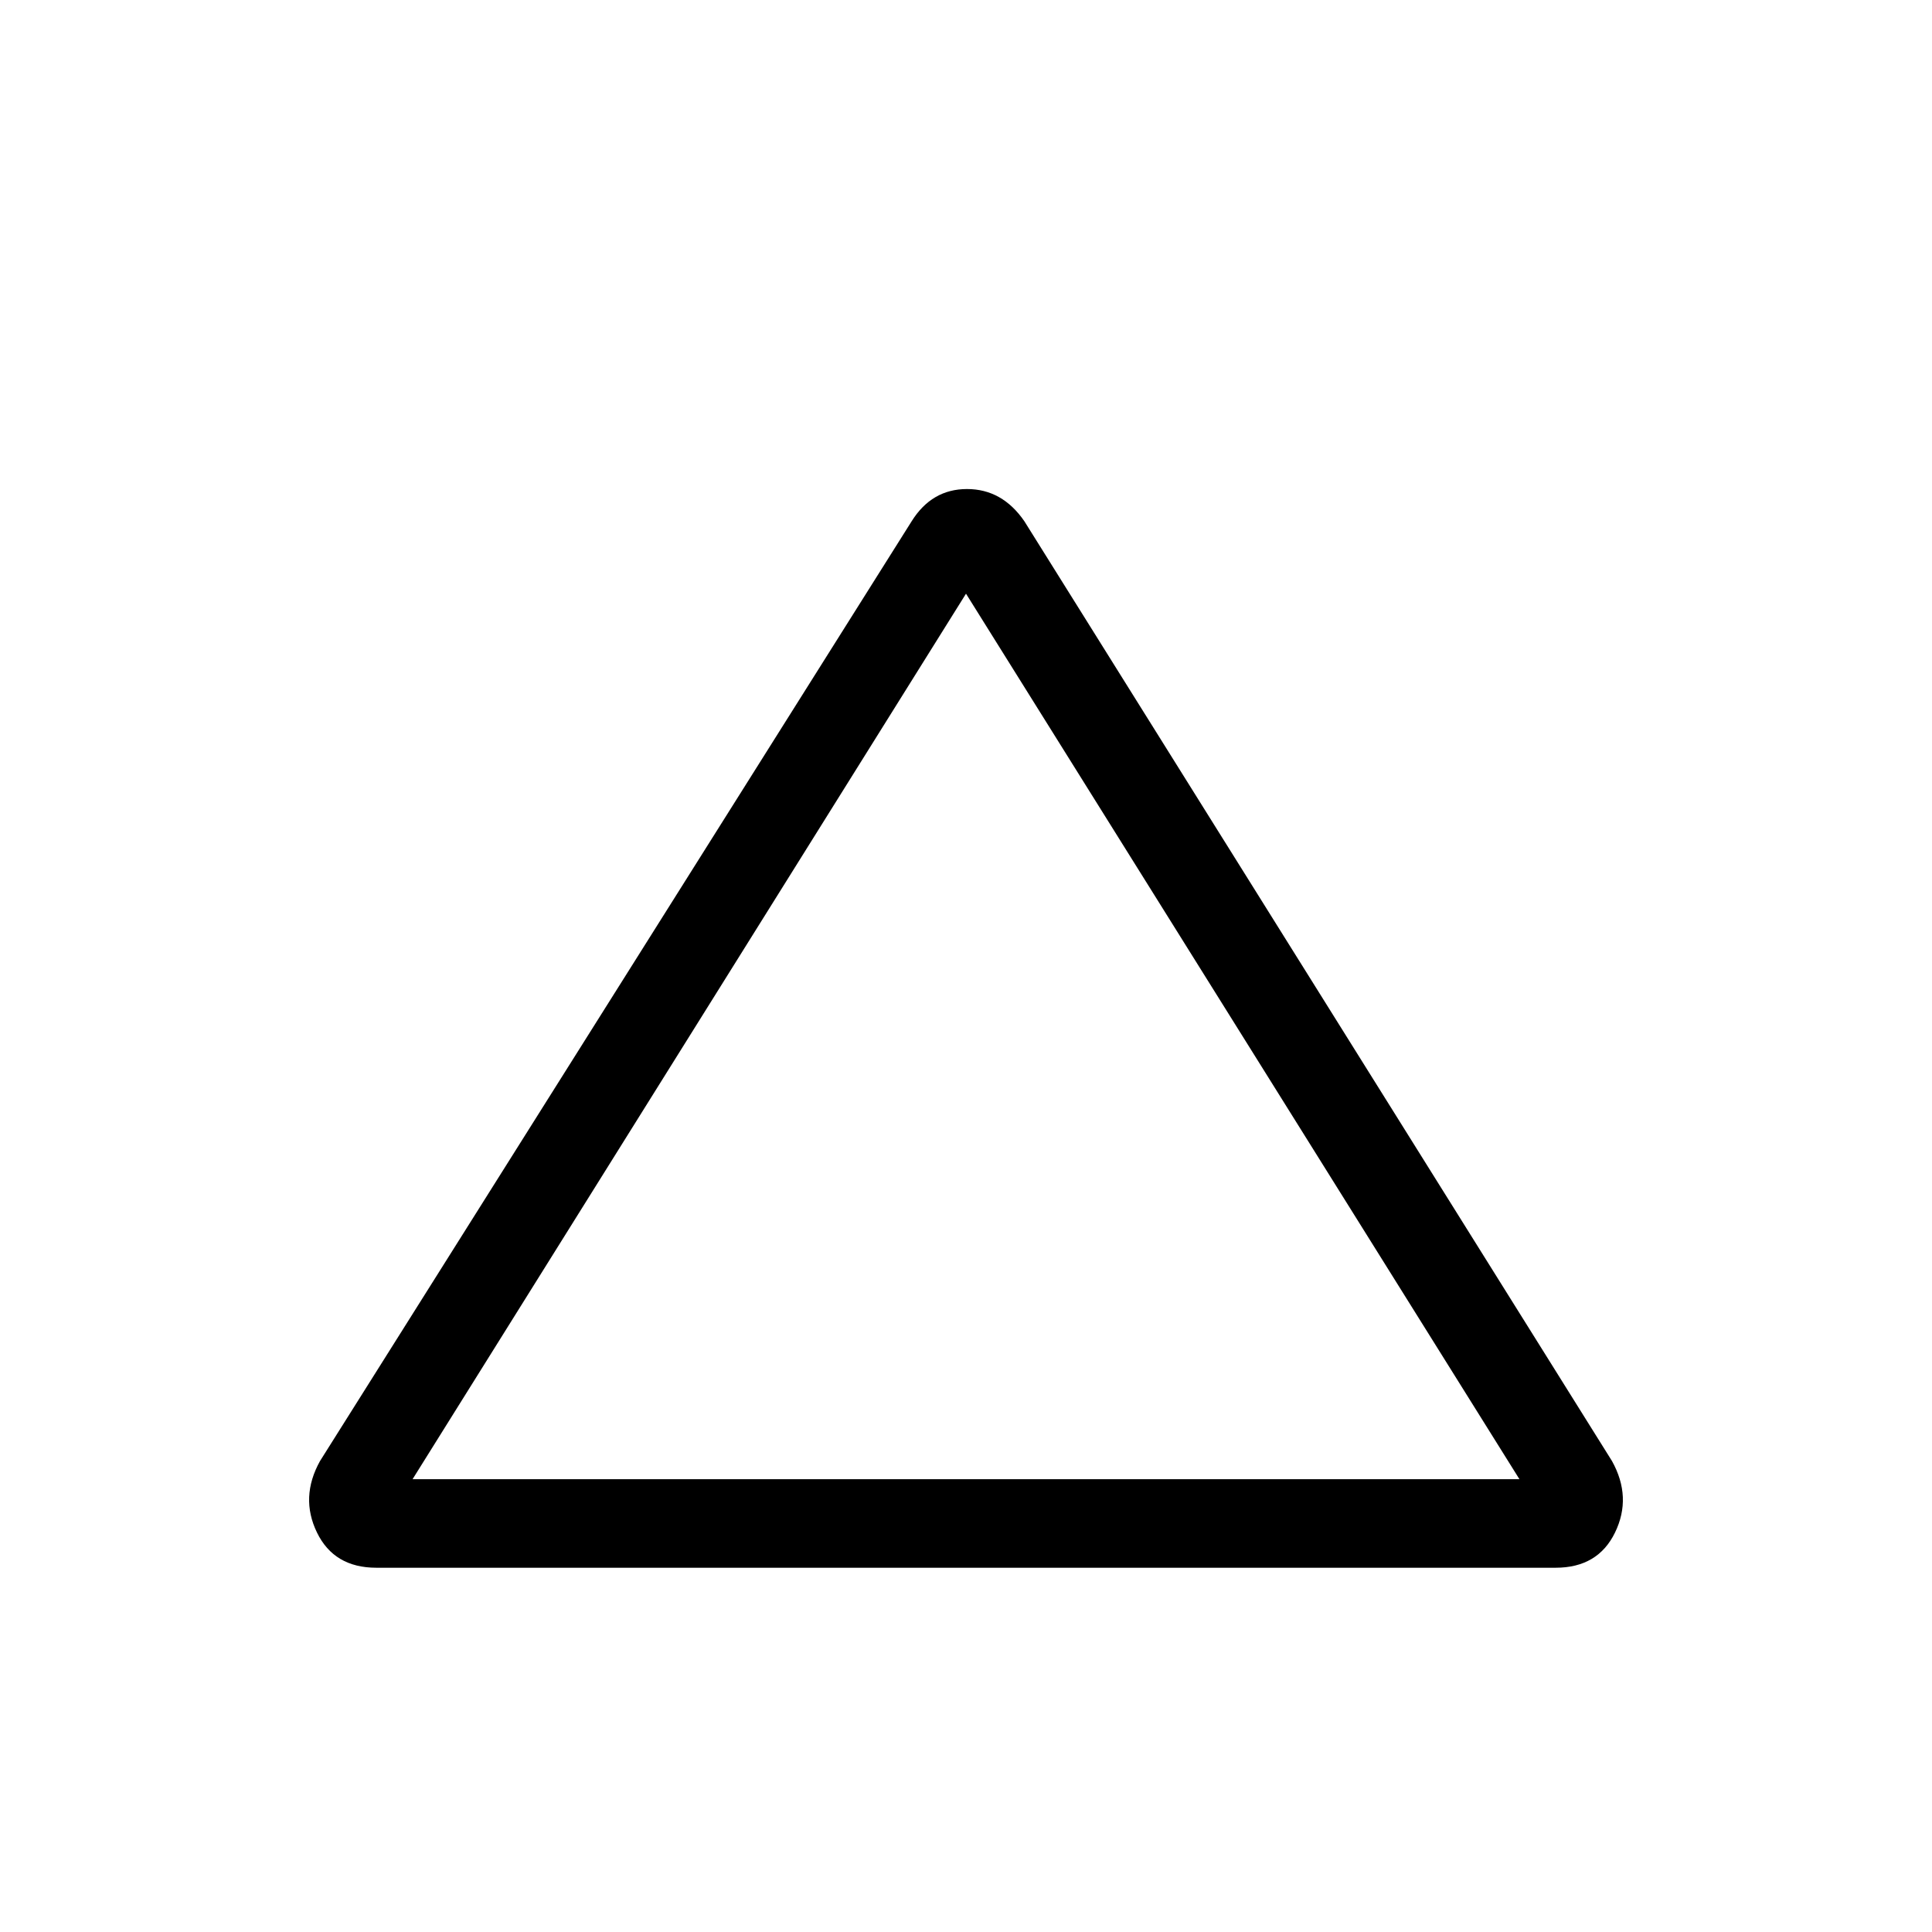 <svg xmlns="http://www.w3.org/2000/svg" height="48" width="48"><path d="M9.35 38.95q-1.05 0-1.475-.875-.425-.875.075-1.775l14.7-23.35q.5-.8 1.375-.8t1.425.8l14.6 23.35q.5.9.075 1.775-.425.875-1.475.875Zm.9-2.2h27.5L24 14.75ZM24 25.65Z"/></svg>